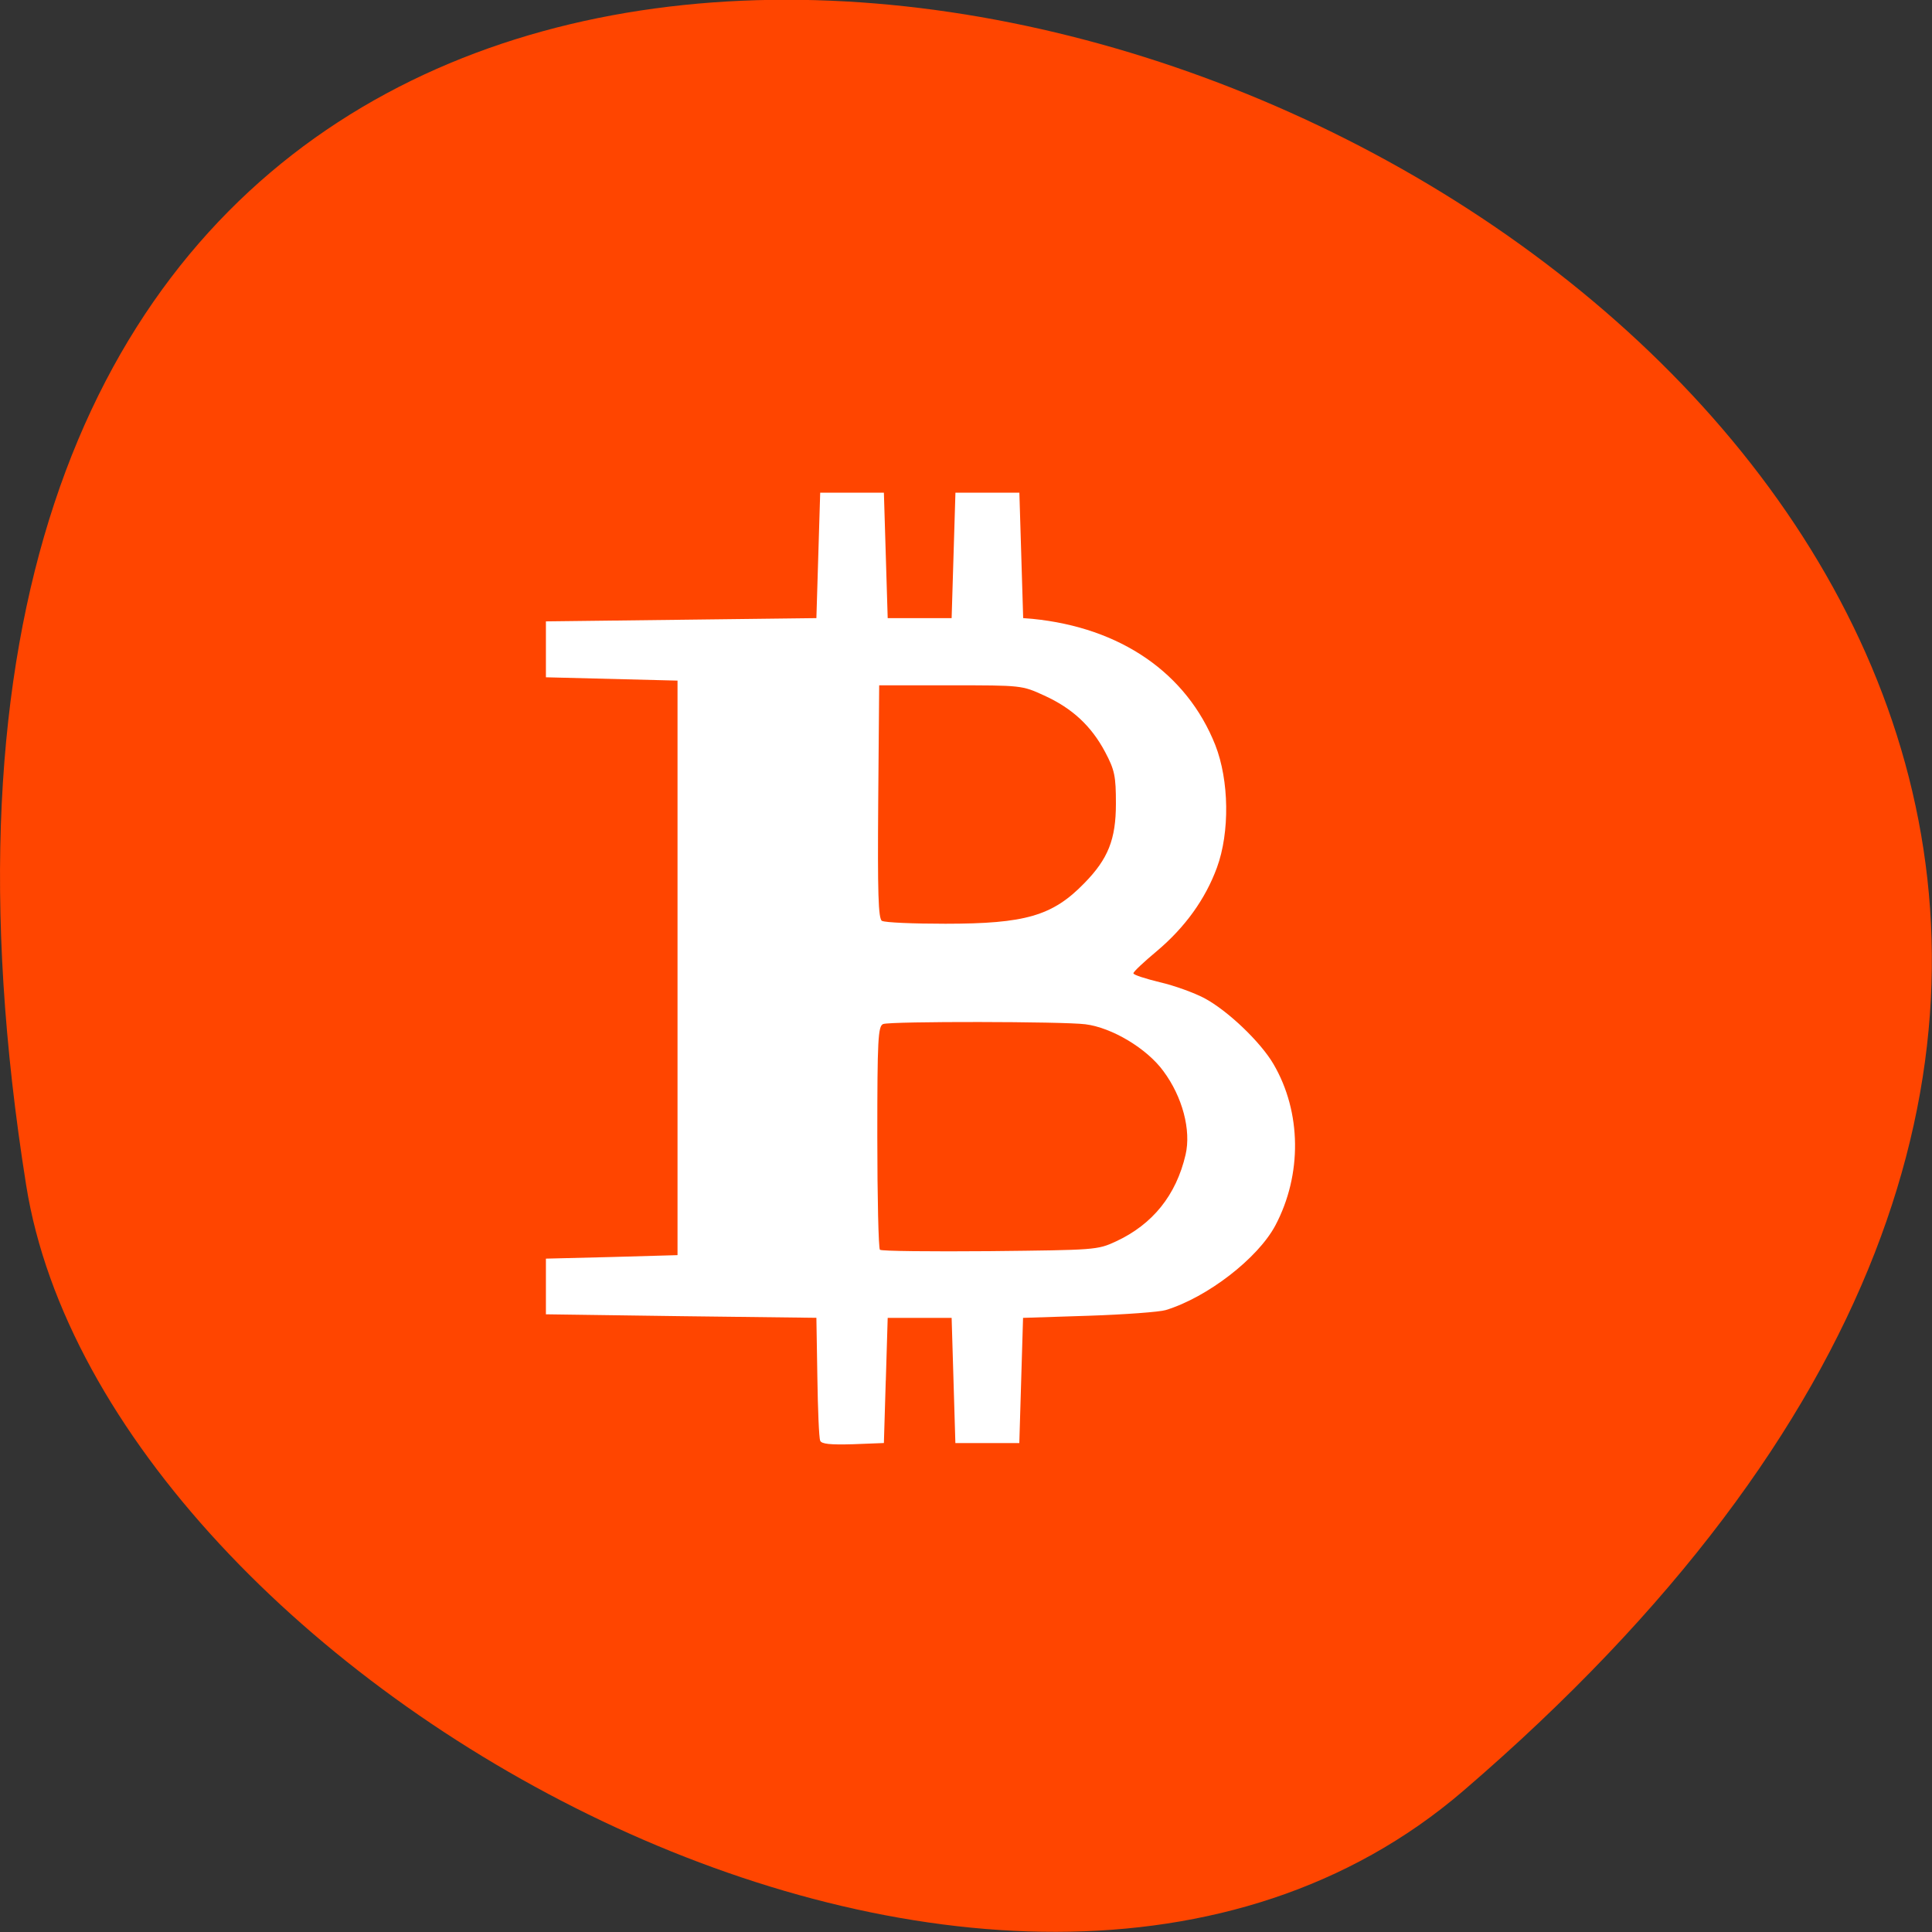 <svg xmlns="http://www.w3.org/2000/svg" viewBox="0 0 32 32"><rect x="0" y="0" width="32" height="32" fill="#333333" stroke="none"/><path d="m 24.23 29.668 c 28.16 -24.18 -29.75 -47.43 -23.797 -10.04 c 1.305 8.199 16.207 16.547 23.797 10.04" fill="#ff4500"/><path d="m 14.672 22.863 l 0.031 -1.035 h 1.059 l 0.031 1.035 l 0.031 1.039 h 1.059 l 0.031 -1.039 l 0.031 -1.035 l 1.086 -0.035 c 0.602 -0.02 1.176 -0.063 1.277 -0.094 c 0.691 -0.211 1.527 -0.859 1.816 -1.402 c 0.445 -0.84 0.434 -1.879 -0.031 -2.672 c -0.211 -0.363 -0.758 -0.887 -1.148 -1.094 c -0.164 -0.086 -0.492 -0.207 -0.734 -0.262 c -0.238 -0.059 -0.438 -0.121 -0.438 -0.148 c -0.004 -0.023 0.172 -0.188 0.387 -0.367 c 0.469 -0.395 0.805 -0.863 0.996 -1.383 c 0.215 -0.586 0.203 -1.445 -0.027 -2.031 c -0.473 -1.191 -1.566 -1.945 -3.03 -2.09 l -0.152 -0.012 l -0.063 -2.078 h -1.059 l -0.063 2.078 h -1.059 l -0.063 -2.078 h -1.055 l -0.063 2.078 l -2.238 0.027 l -2.242 0.027 v 0.926 l 2.18 0.055 v 9.516 l -1.09 0.031 l -1.09 0.027 v 0.922 l 2.242 0.031 l 2.238 0.027 l 0.016 0.98 c 0.008 0.539 0.027 1.012 0.047 1.055 c 0.02 0.055 0.164 0.07 0.543 0.059 l 0.512 -0.02 l 0.031 -1.035" fill="#fff"/><g fill="#ff4500"><path d="m 14.574 20.699 c -0.023 -0.023 -0.043 -0.867 -0.043 -1.871 c 0 -1.617 0.012 -1.836 0.098 -1.867 c 0.133 -0.047 2.98 -0.043 3.348 0.004 c 0.441 0.055 1.02 0.402 1.293 0.777 c 0.316 0.426 0.461 0.977 0.367 1.383 c -0.156 0.672 -0.547 1.156 -1.156 1.438 c -0.305 0.141 -0.34 0.141 -2.086 0.16 c -0.977 0.008 -1.793 0 -1.82 -0.023"/><path d="m 14.609 15.254 c -0.063 -0.035 -0.074 -0.469 -0.063 -1.973 l 0.016 -1.93 h 1.184 c 1.176 0 1.18 0 1.547 0.168 c 0.465 0.211 0.781 0.504 1.01 0.934 c 0.16 0.301 0.18 0.402 0.18 0.859 c 0 0.59 -0.129 0.914 -0.523 1.316 c -0.527 0.543 -0.98 0.672 -2.301 0.672 c -0.535 0 -1 -0.02 -1.047 -0.047"/></g></svg>
